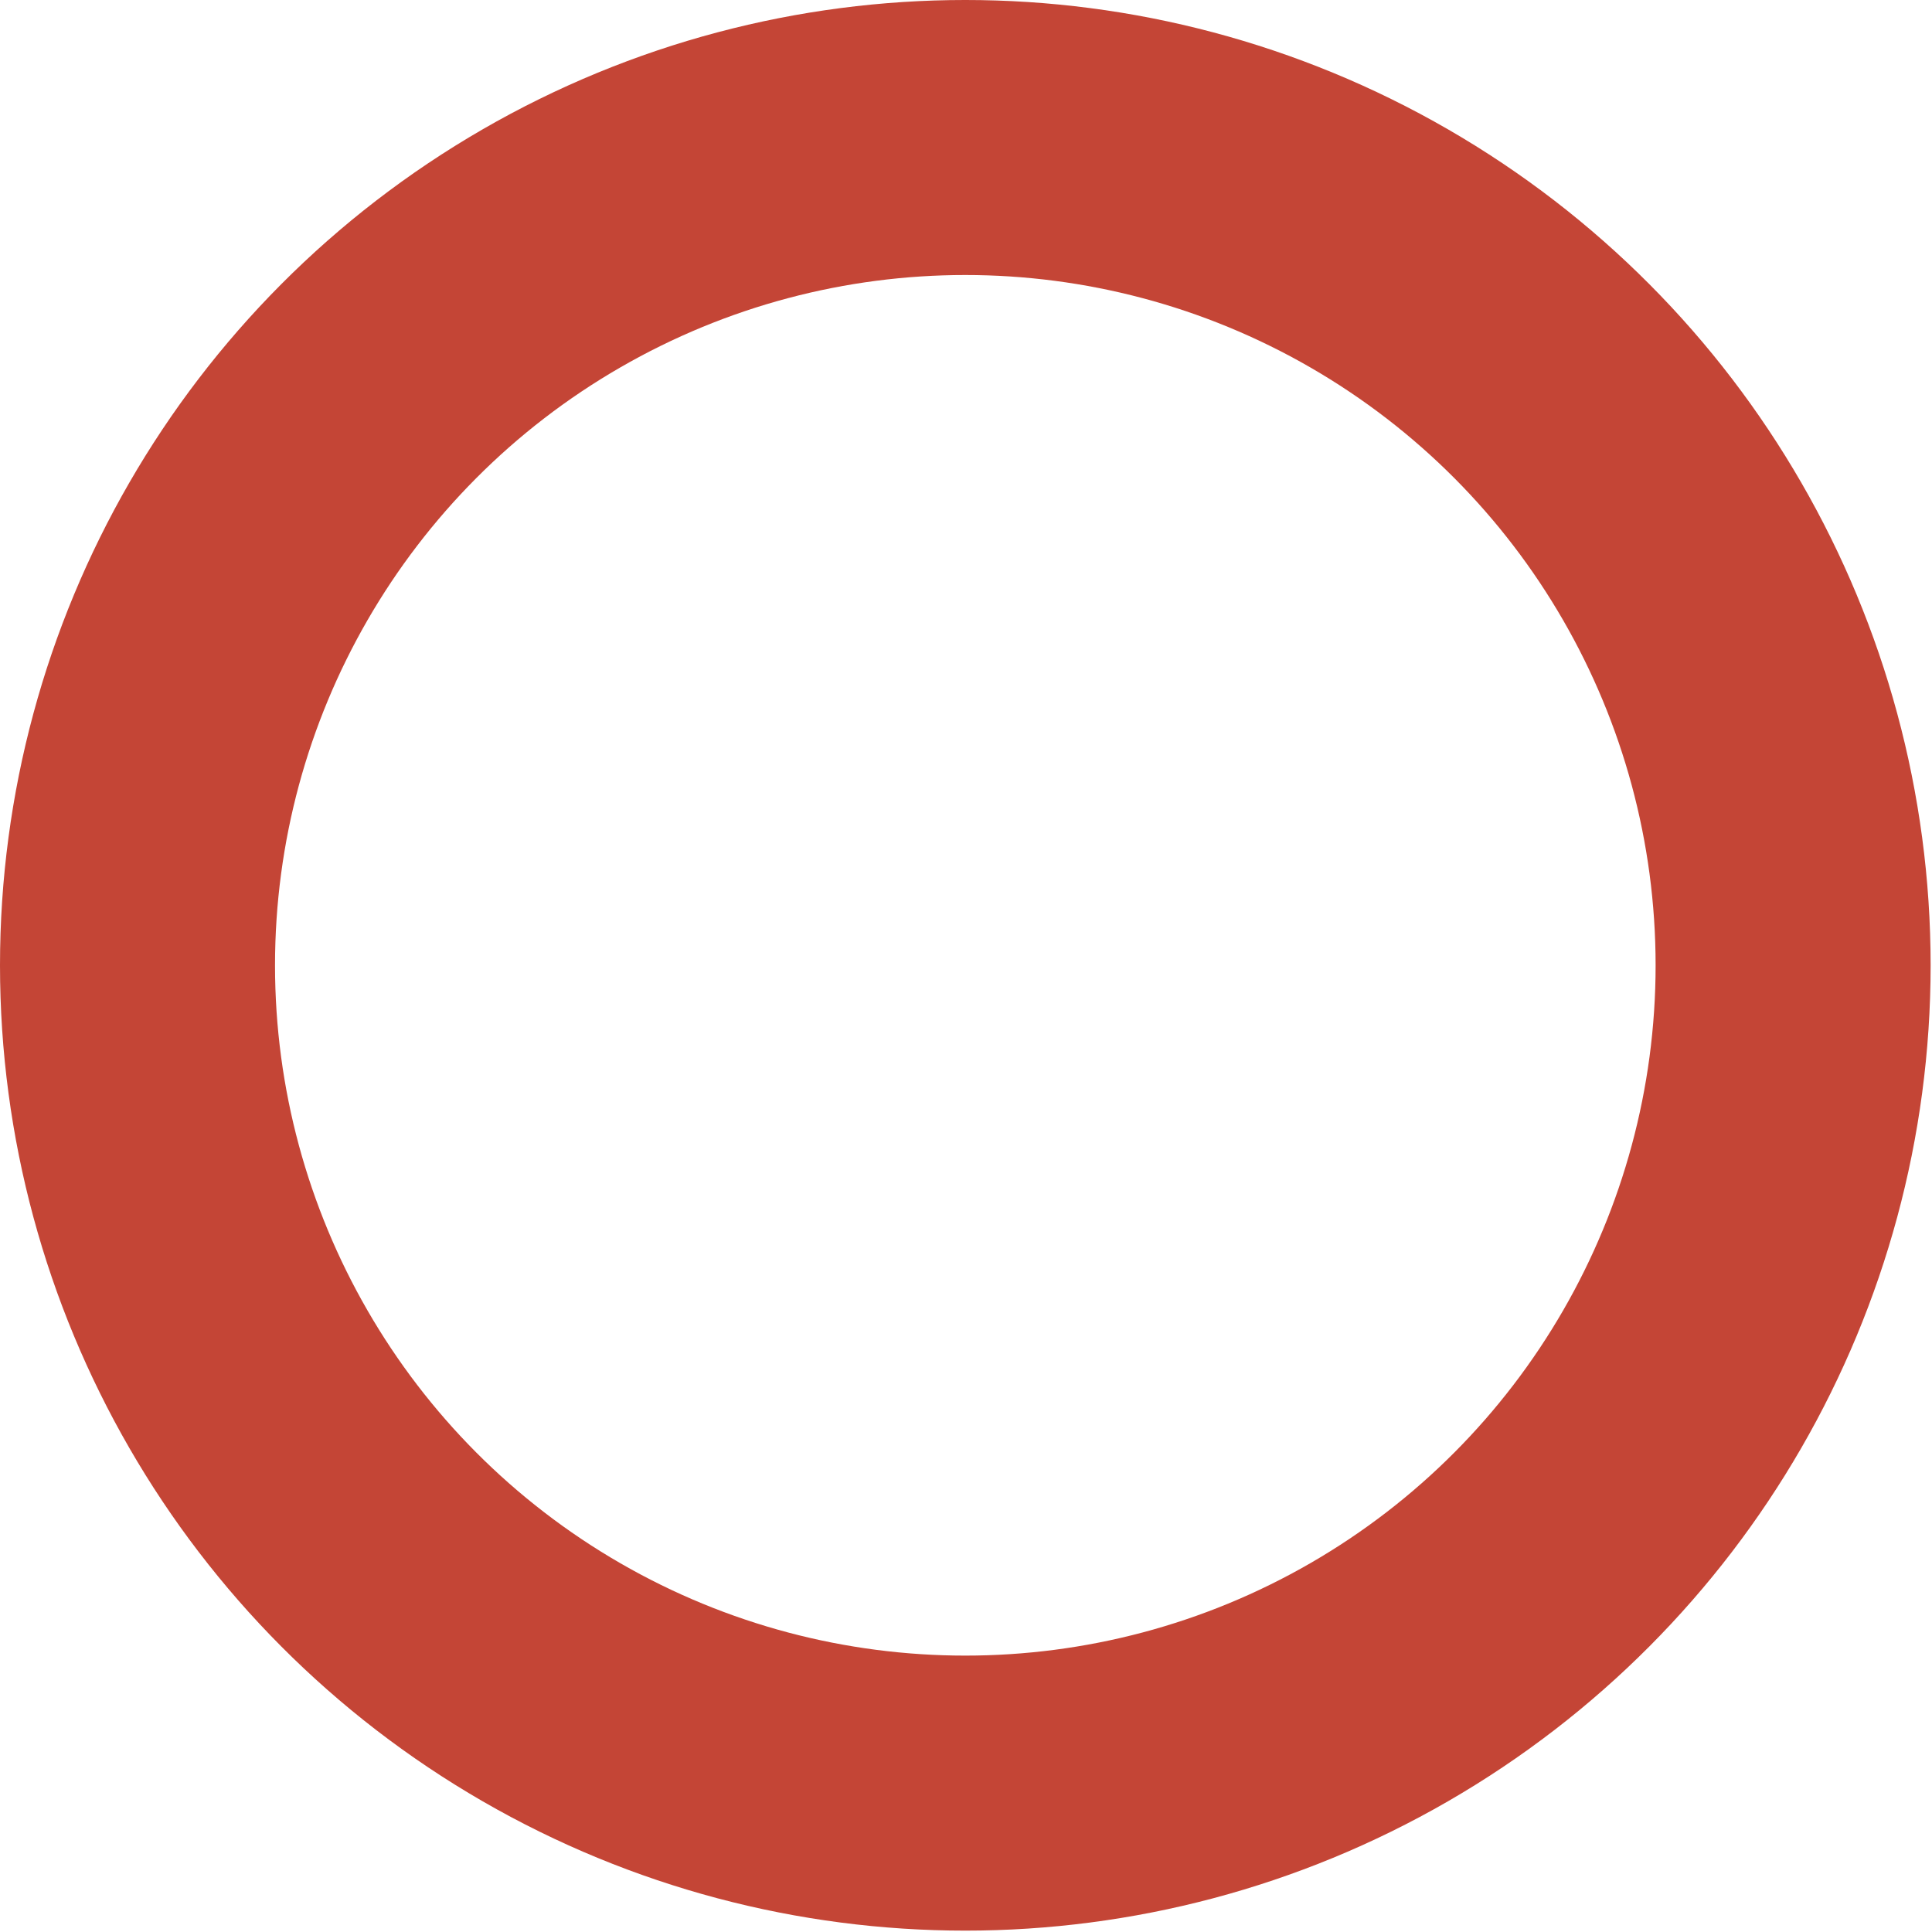 <svg id="Ebene_1" data-name="Ebene 1" xmlns="http://www.w3.org/2000/svg" viewBox="0 0 14.05 14.05"><defs><style>.cls-1{fill:none;stroke:#c44536;stroke-miterlimit:10;stroke-width:2px;}</style></defs><circle class="cls-1" cx="7.02" cy="7.02" r="6.02"/></svg>